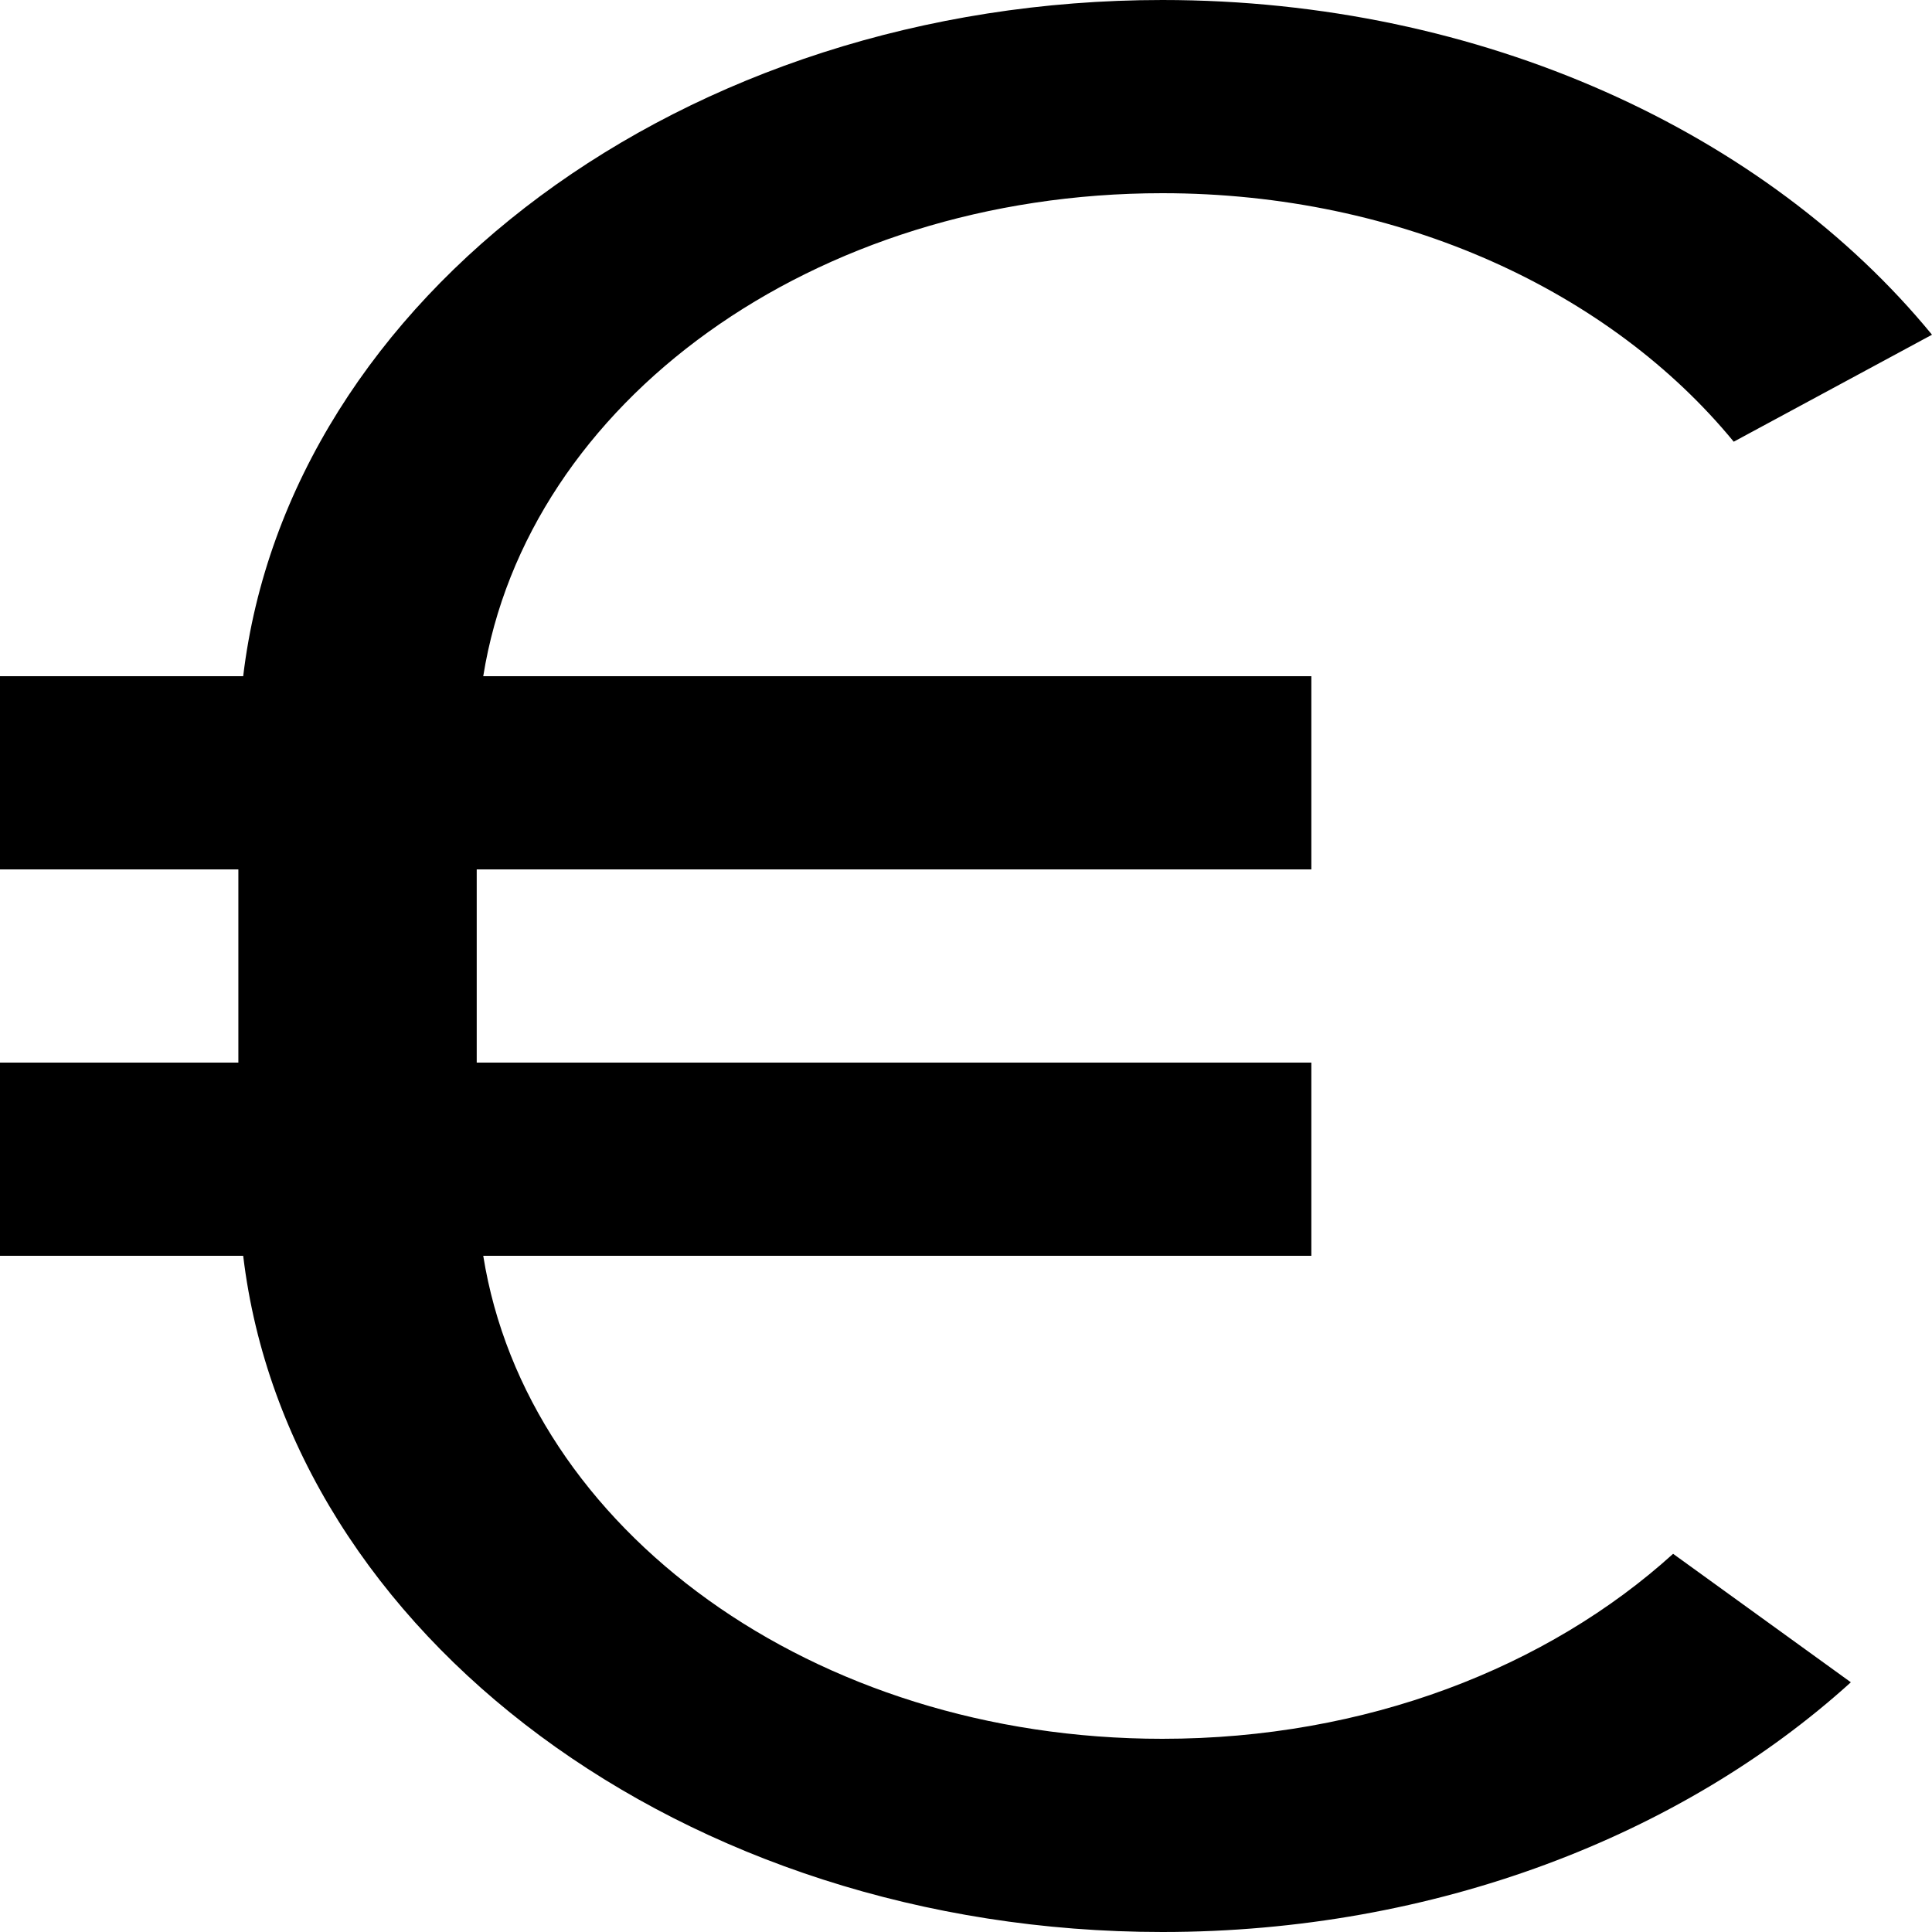 <?xml version="1.0" encoding="UTF-8"?>
<svg width="16px" height="16px" viewBox="0 0 8 8" version="1.1" xmlns="http://www.w3.org/2000/svg" xmlns:xlink="http://www.w3.org/1999/xlink">
    <!-- Generator: Sketch 52.3 (67297) - http://www.bohemiancoding.com/sketch -->
    <title>Group 3 Copy</title>
    <desc>Created with Sketch.</desc>
    <g id="TPP-Dashboard" stroke="none" stroke-width="1" fill="currentColor" fill-rule="evenodd">
        <g id="List-of-users" transform="translate(-957, -572)" fill="currentColor">
            <g id="Group-3-Copy" transform="translate(957, 572)">
                <g id="icons8-euro_98">
                    <path d="M4.813,0 C2.831,0 1.194,1.232 1.007,2.8 L0,2.8 L0,3.6 L0.987,3.6 L0.987,4.4 L0,4.4 L0,5.2 L1.007,5.2 C1.194,6.768 2.831,8 4.813,8 C5.943,8 6.964,7.6 7.664,6.966 L6.928,6.434 C6.408,6.905 5.656,7.2 4.813,7.2 C3.365,7.2 2.182,6.332 2.001,5.2 L5.43,5.2 L5.43,4.4 L1.974,4.4 L1.974,3.6 L5.43,3.6 L5.43,2.8 L2.001,2.8 C2.182,1.668 3.365,0.8 4.813,0.8 C5.804,0.8 6.67,1.209 7.179,1.829 L8,1.386 C7.315,0.551 6.14,0 4.813,0 Z" id="Path"></path>
                </g>
            </g>
        </g>
    </g>
</svg>
